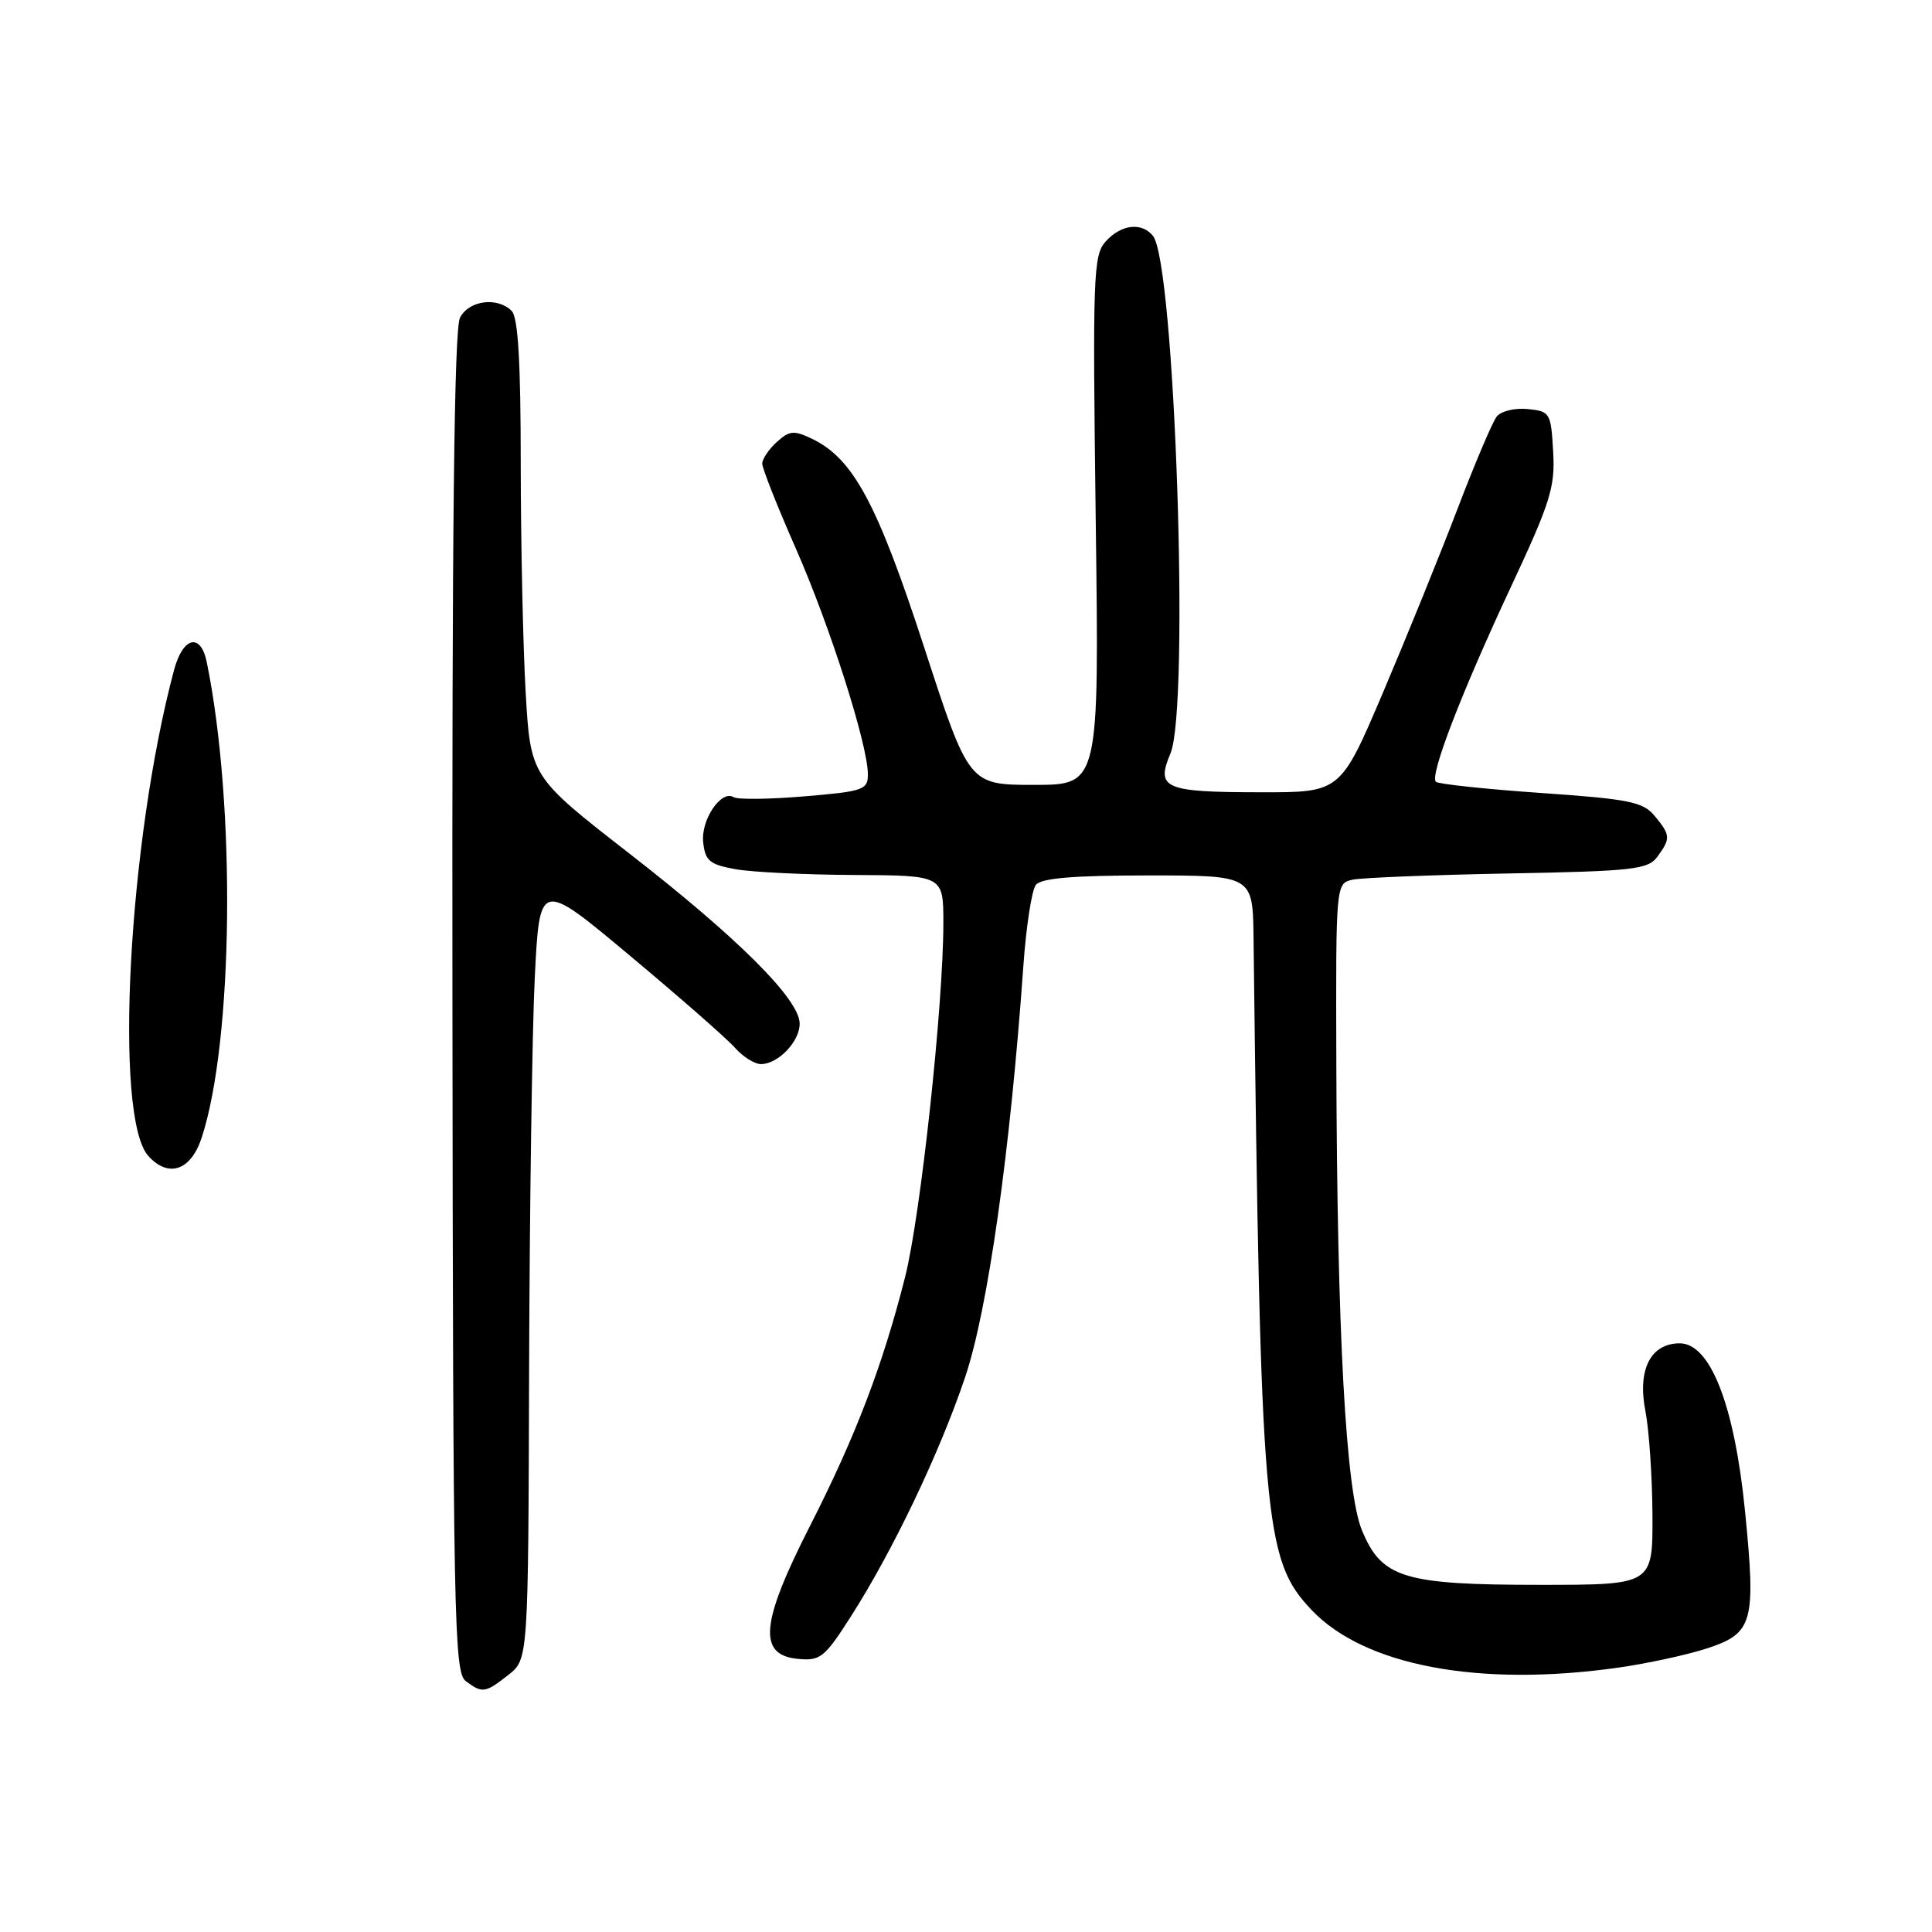 <?xml version="1.0" encoding="UTF-8" standalone="no"?>
<!DOCTYPE svg PUBLIC "-//W3C//DTD SVG 1.1//EN" "http://www.w3.org/Graphics/SVG/1.1/DTD/svg11.dtd" >
<svg xmlns="http://www.w3.org/2000/svg" xmlns:xlink="http://www.w3.org/1999/xlink" version="1.1" viewBox="0 0 256 256">
 <g >
 <path fill="currentColor"
d=" M 67.37 221.93 C 70.00 219.85 70.00 219.85 70.11 181.18 C 70.18 159.90 70.51 136.68 70.86 129.56 C 71.50 116.62 71.50 116.62 83.50 126.66 C 90.10 132.18 96.36 137.66 97.40 138.85 C 98.45 140.03 99.99 141.00 100.83 141.00 C 103.12 141.00 106.01 137.96 105.96 135.60 C 105.89 132.37 97.80 124.30 83.40 113.10 C 70.30 102.91 70.30 102.91 69.65 91.70 C 69.30 85.54 69.01 71.93 69.00 61.45 C 69.00 47.97 68.65 42.05 67.80 41.20 C 65.91 39.31 62.18 39.79 60.96 42.07 C 60.18 43.54 59.88 69.77 59.95 132.82 C 60.03 214.45 60.17 221.60 61.71 222.75 C 63.92 224.40 64.28 224.35 67.37 221.93 Z  M 214.50 220.96 C 218.35 220.41 223.64 219.26 226.25 218.40 C 232.29 216.41 232.69 214.95 231.22 200.19 C 229.83 186.21 226.63 178.00 222.58 178.00 C 218.71 178.00 216.94 181.48 218.03 187.00 C 218.51 189.47 218.93 195.66 218.96 200.75 C 219.00 210.00 219.00 210.00 204.12 210.00 C 186.00 210.00 183.09 209.11 180.47 202.79 C 178.33 197.63 177.17 176.60 177.07 140.77 C 177.00 117.04 177.00 117.04 179.25 116.56 C 180.49 116.30 189.77 115.93 199.87 115.74 C 216.49 115.43 218.37 115.21 219.62 113.51 C 221.39 111.09 221.36 110.66 219.25 108.11 C 217.71 106.25 215.88 105.88 204.15 105.07 C 196.81 104.56 190.56 103.89 190.26 103.59 C 189.42 102.76 193.62 91.86 200.18 77.82 C 205.45 66.55 206.08 64.54 205.80 59.82 C 205.51 54.69 205.39 54.49 202.41 54.20 C 200.72 54.03 198.87 54.48 198.32 55.20 C 197.76 55.91 195.41 61.45 193.10 67.50 C 190.79 73.55 186.36 84.46 183.26 91.75 C 177.62 105.00 177.62 105.00 167.06 104.98 C 154.26 104.97 153.13 104.48 155.09 99.84 C 157.67 93.72 155.68 34.83 152.77 31.25 C 151.28 29.41 148.56 29.73 146.52 31.98 C 144.86 33.82 144.77 36.37 145.19 68.98 C 145.65 104.00 145.65 104.00 137.02 104.00 C 128.39 104.00 128.39 104.00 122.45 85.75 C 116.24 66.70 113.06 60.78 107.63 58.16 C 105.20 56.99 104.61 57.04 102.93 58.57 C 101.87 59.53 101.00 60.82 101.00 61.43 C 101.00 62.05 102.99 67.09 105.43 72.63 C 109.98 82.96 115.00 98.70 115.00 102.62 C 115.00 104.66 114.38 104.87 106.58 105.52 C 101.96 105.91 97.74 105.96 97.22 105.63 C 95.56 104.61 92.83 108.66 93.18 111.65 C 93.45 114.08 94.06 114.57 97.50 115.18 C 99.70 115.57 106.79 115.91 113.25 115.94 C 125.00 116.00 125.00 116.00 125.00 122.31 C 125.00 133.20 121.98 161.16 119.92 169.25 C 116.96 180.93 113.36 190.36 107.32 202.21 C 100.77 215.07 100.39 219.30 105.72 219.81 C 108.68 220.10 109.26 219.64 112.67 214.31 C 118.27 205.58 124.48 192.58 127.88 182.50 C 130.90 173.53 133.86 152.61 135.60 128.00 C 135.97 122.78 136.71 117.94 137.26 117.25 C 137.96 116.36 142.21 116.00 152.12 116.00 C 166.00 116.00 166.00 116.00 166.10 124.25 C 167.04 201.94 167.45 206.64 173.80 213.34 C 180.83 220.74 196.05 223.59 214.50 220.96 Z  M 26.73 150.73 C 30.93 137.88 31.26 106.68 27.40 87.75 C 26.60 83.81 24.25 84.36 23.07 88.75 C 16.99 111.47 15.05 148.08 19.66 153.18 C 22.34 156.13 25.30 155.11 26.73 150.73 Z "/>
</g>
</svg>
